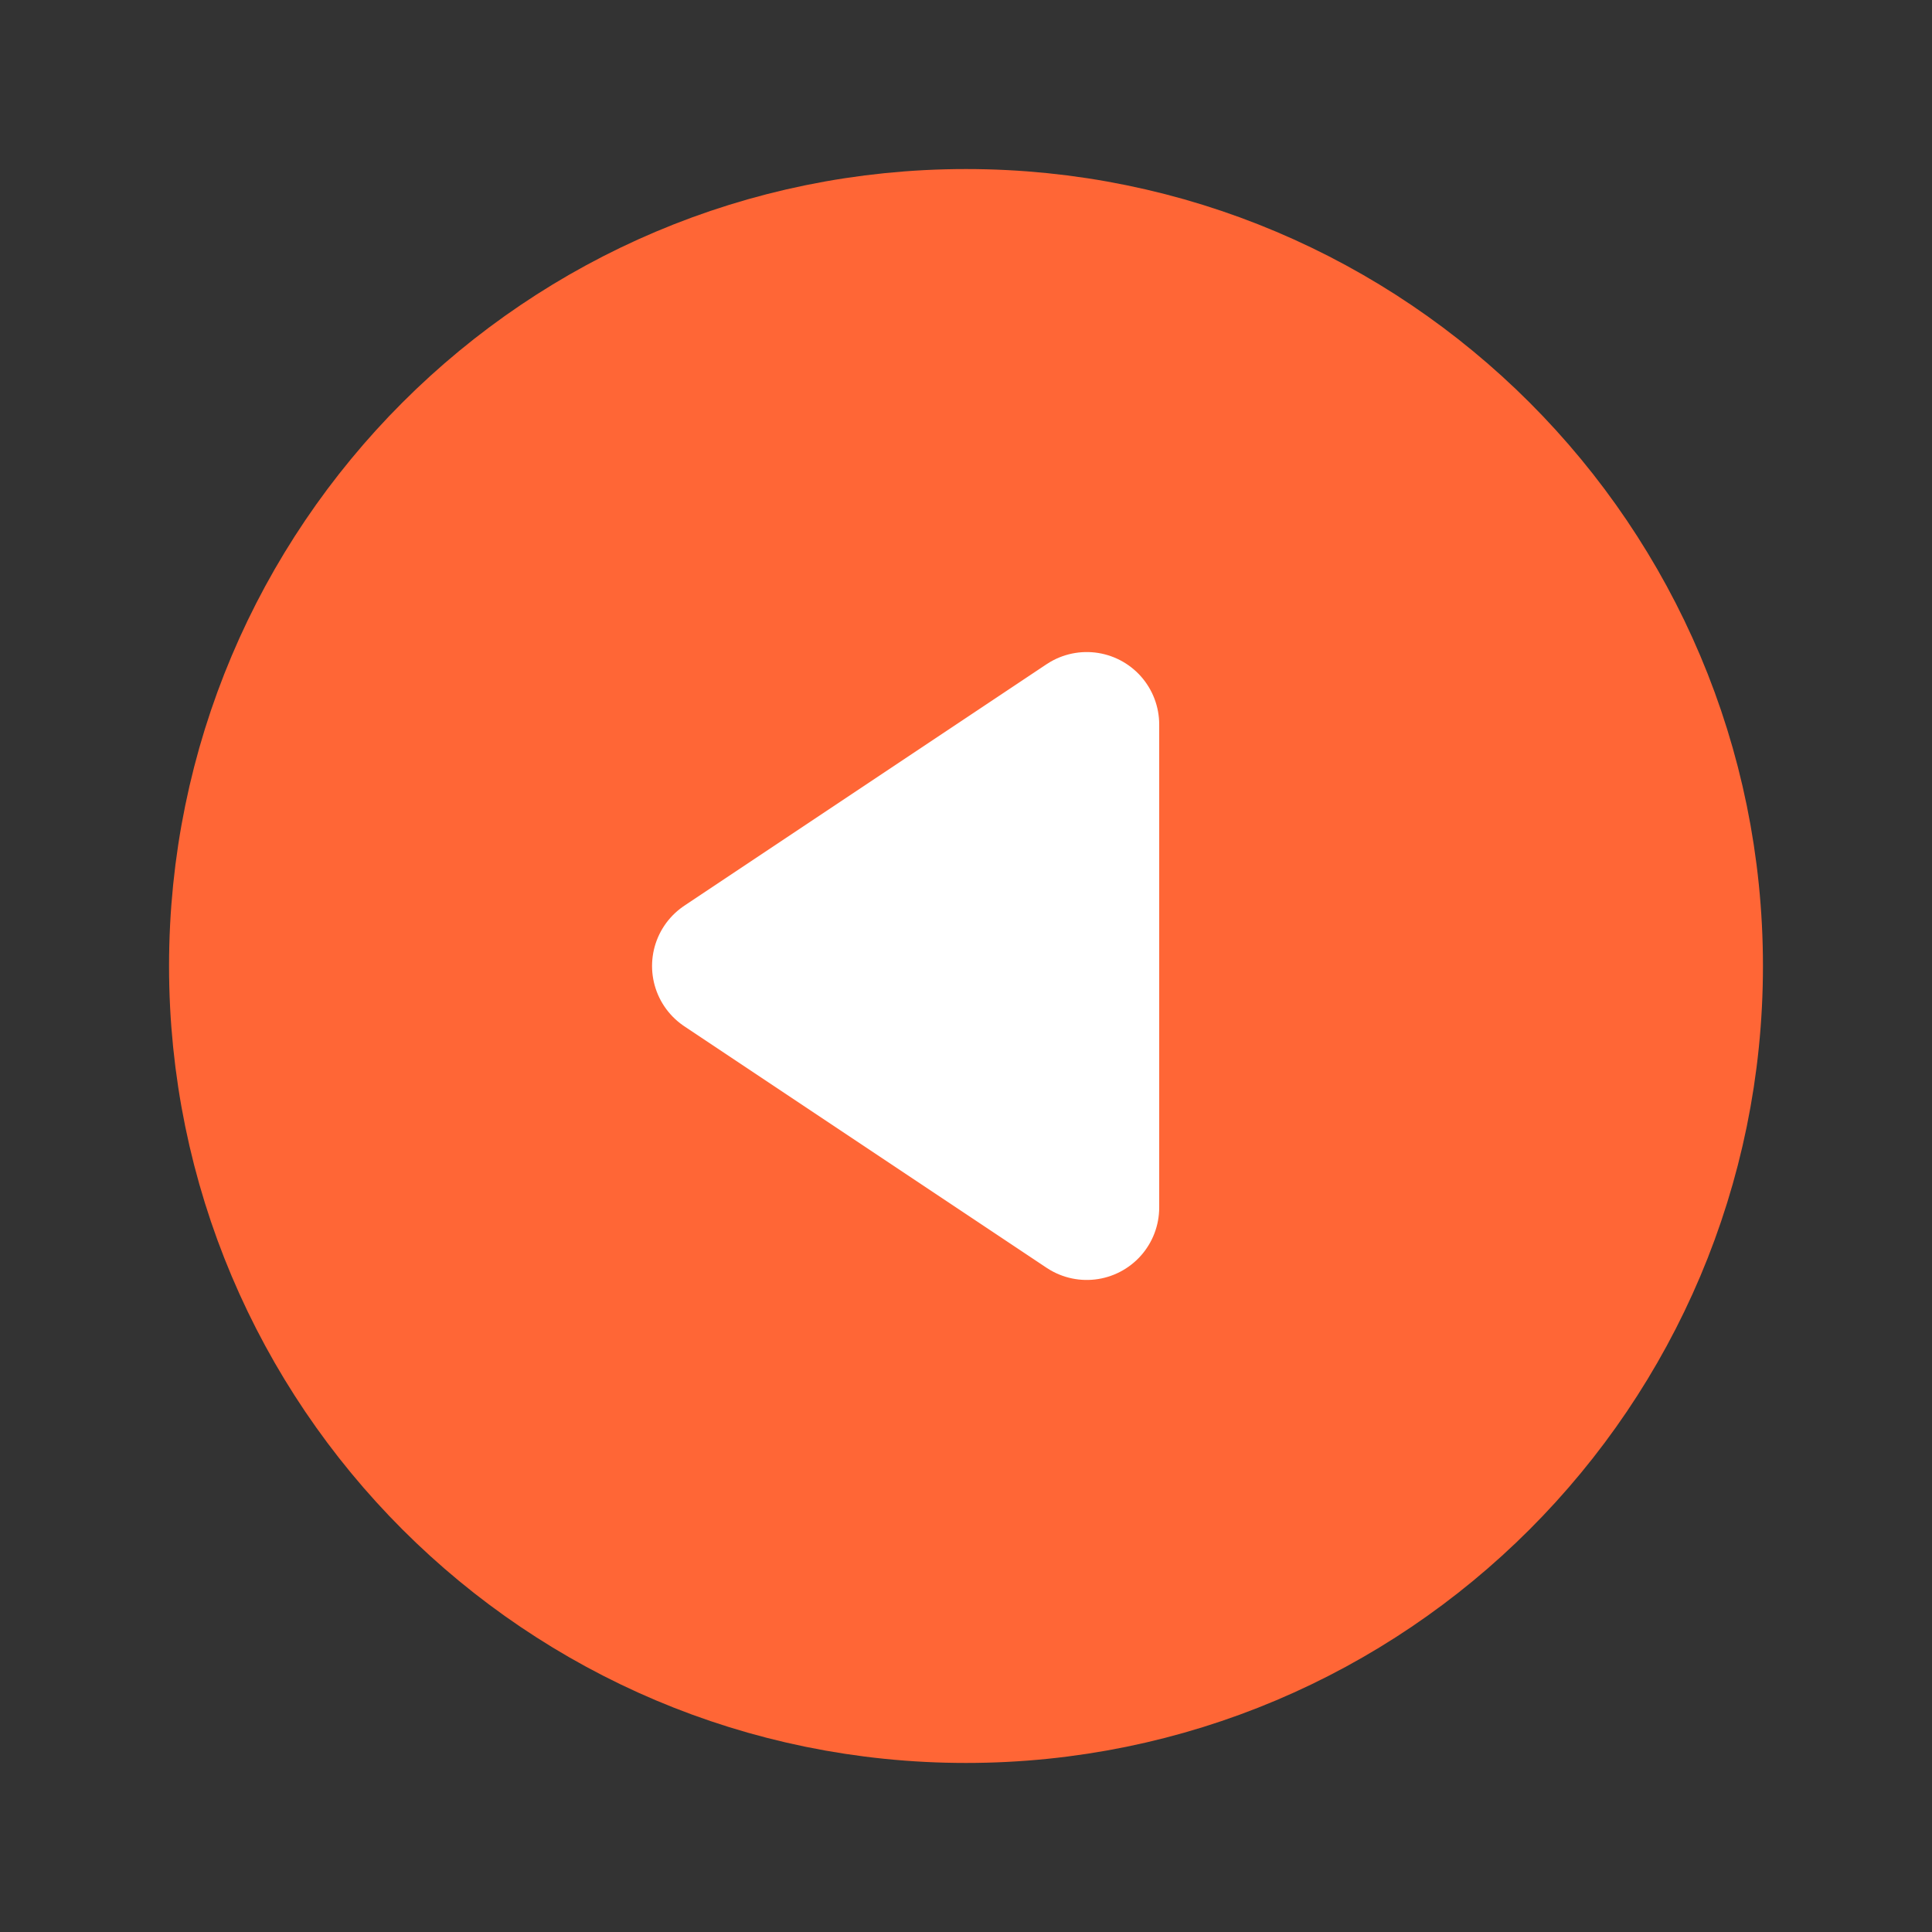 <svg width="20" height="20" viewBox="0 0 20 20" fill="none" xmlns="http://www.w3.org/2000/svg">
<rect x="0" y="0" width="20" height="20" fill="#333333" stroke="none"/>
<g id="PlayCircle">
<path id="Vector" d="M10 17.5C5.858 17.5 2.5 14.142 2.5 10C2.5 5.858 5.858 2.5 10 2.5C14.142 2.5 17.5 5.858 17.5 10C17.5 14.142 14.142 17.5 10 17.5Z" fill="#FF6636" stroke="#FF6636" stroke-width="1.5" stroke-miterlimit="10"/>
<path id="Vector_2" d="M7.5 10L11.25 7.5V12.5L7.5 10Z" fill="white" stroke="white" stroke-width="1.5" stroke-linecap="round" stroke-linejoin="round"/>
</g>
</svg>
